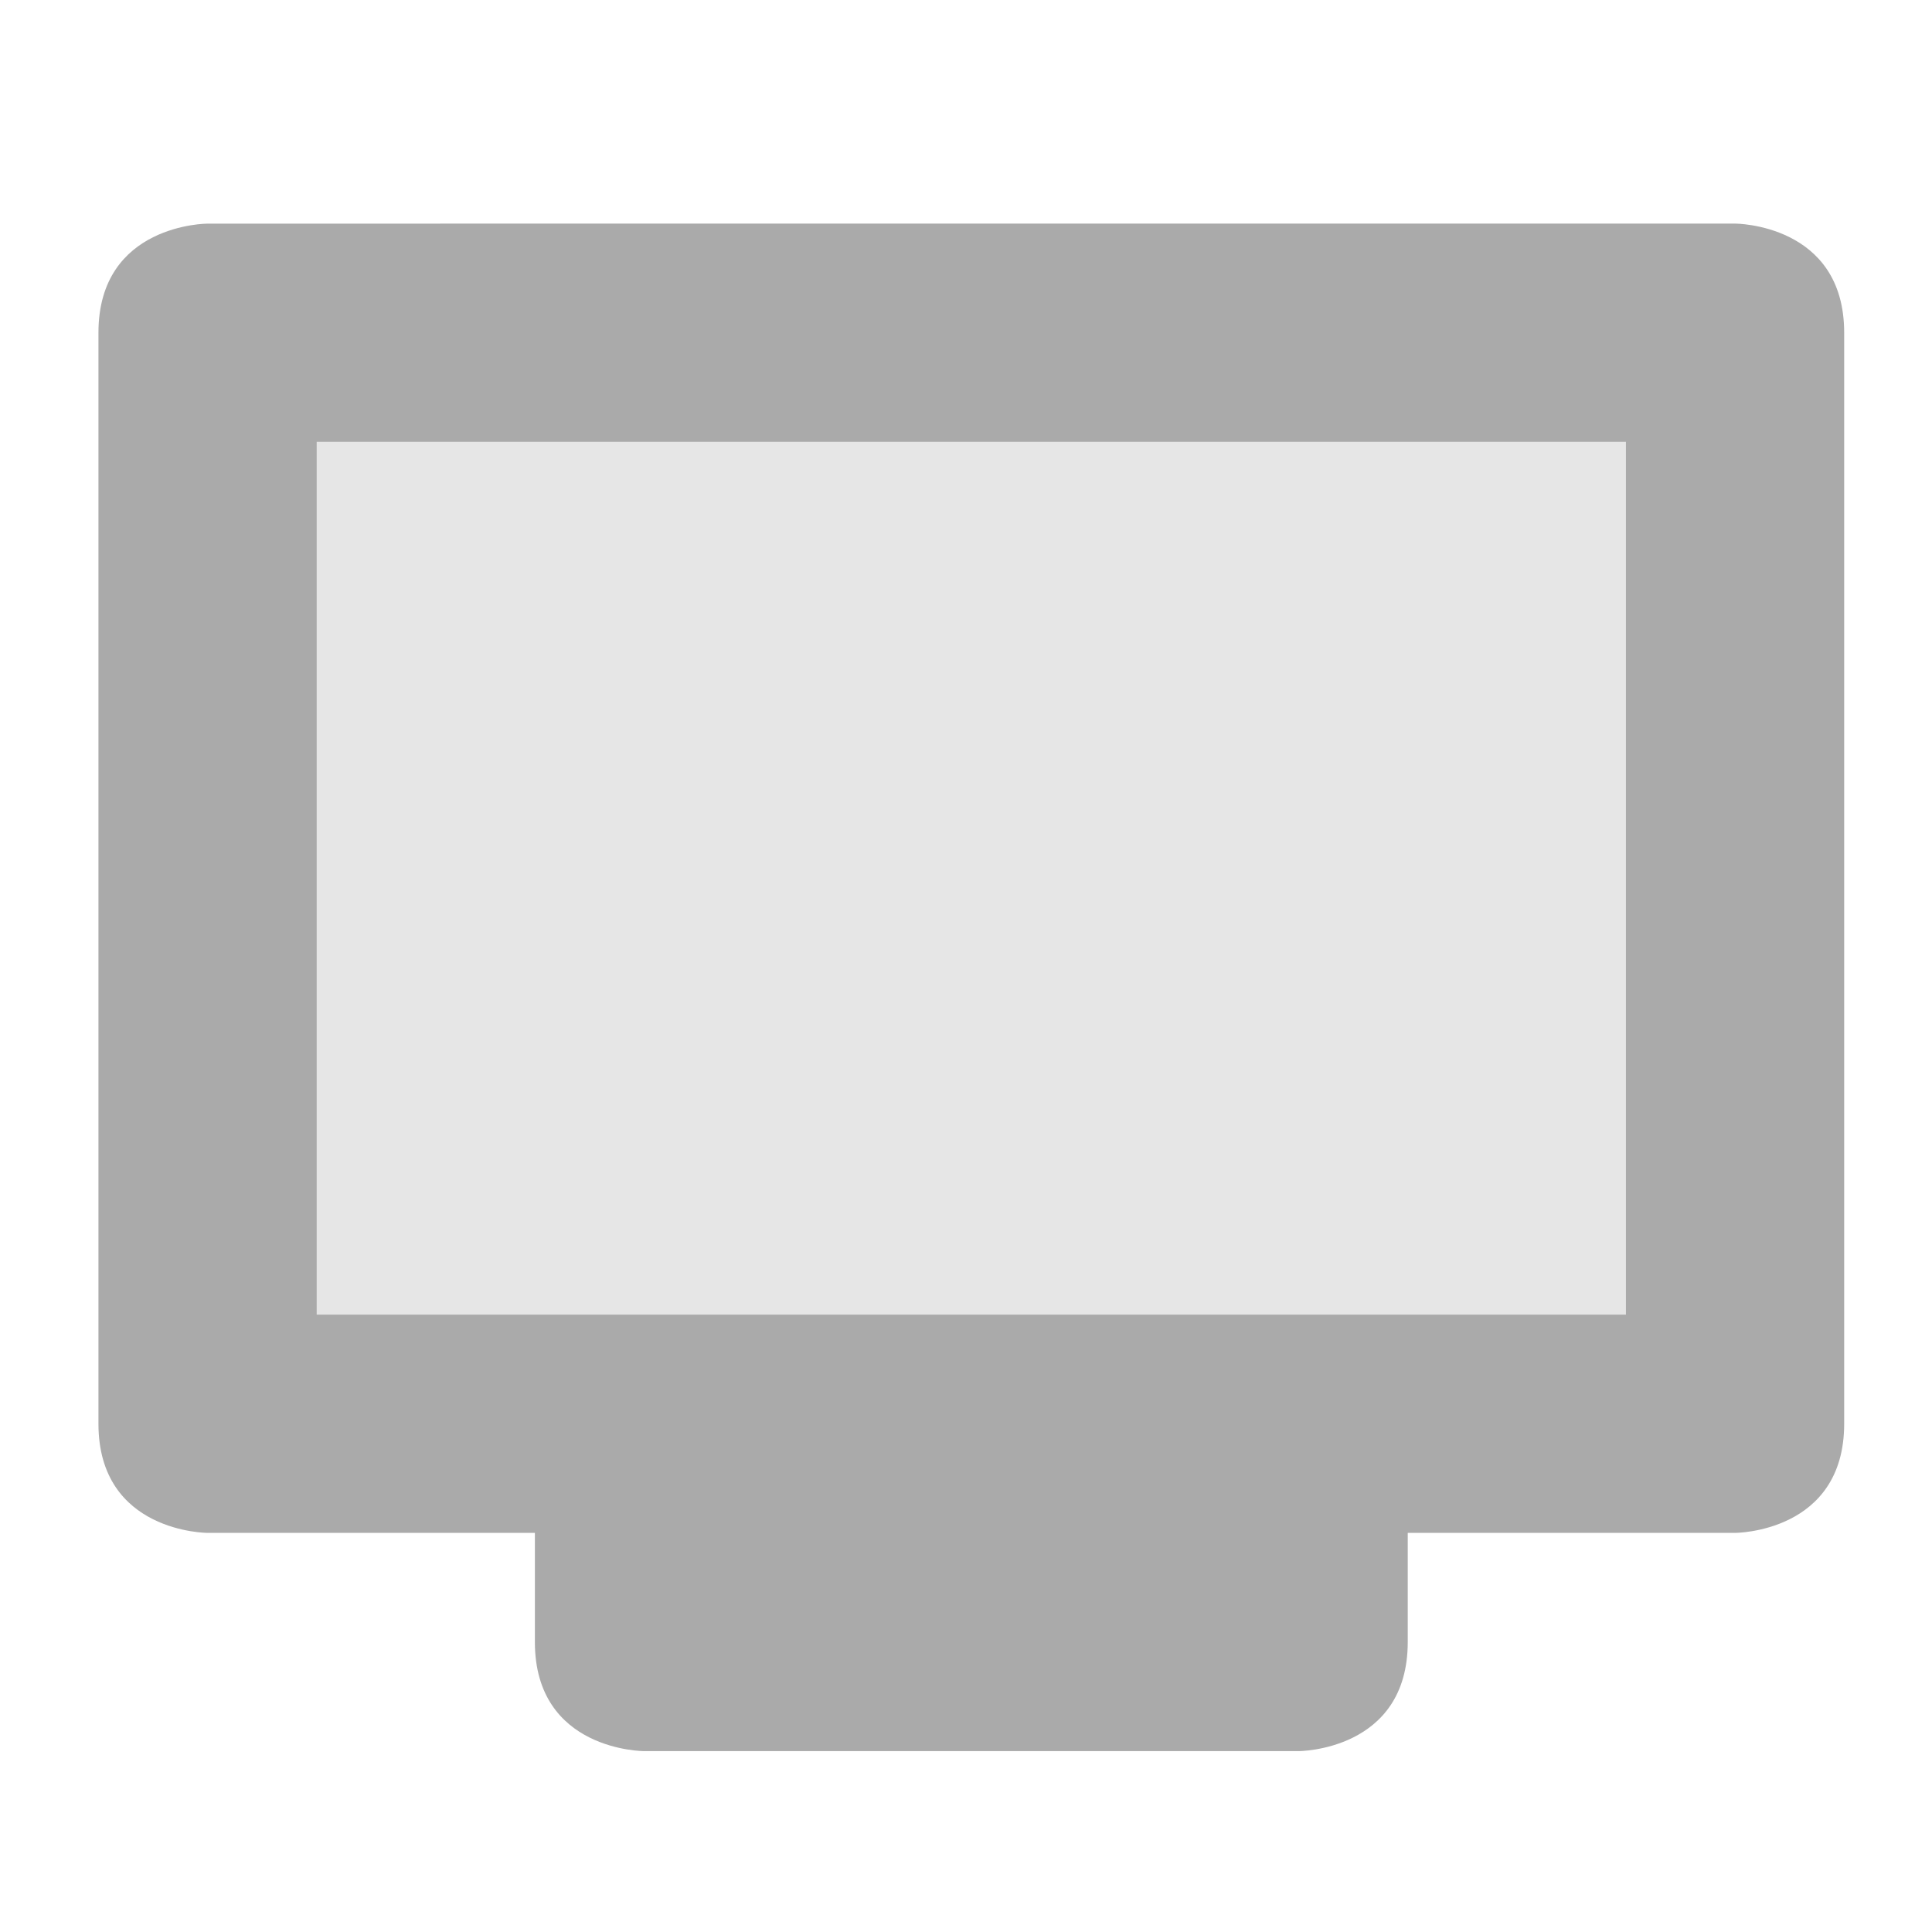 <?xml version="1.0" encoding="UTF-8" standalone="no"?>
<svg
   width="48"
   height="48"
   version="1.1"
   id="svg9"
   sodipodi:docname="show-desktop.svg"
   inkscape:version="1.1 (c4e8f9e, 2021-05-24)"
   xmlns:inkscape="http://www.inkscape.org/namespaces/inkscape"
   xmlns:sodipodi="http://sodipodi.sourceforge.net/DTD/sodipodi-0.dtd"
   xmlns="http://www.w3.org/2000/svg"
   xmlns:svg="http://www.w3.org/2000/svg">
  <sodipodi:namedview
     id="namedview11"
     pagecolor="#ffffff"
     bordercolor="#666666"
     borderopacity="1.0"
     inkscape:pageshadow="2"
     inkscape:pageopacity="0.0"
     inkscape:pagecheckerboard="0"
     showgrid="false"
     inkscape:zoom="7.53125"
     inkscape:cx="7.966805"
     inkscape:cy="18.522822"
     inkscape:window-width="1356"
     inkscape:window-height="709"
     inkscape:window-x="0"
     inkscape:window-y="0"
     inkscape:window-maximized="1"
     inkscape:current-layer="svg9" />
  <defs
     id="defs3">
    <style
       id="current-color-scheme"
       type="text/css">
   .ColorScheme-Text { color:#aaaaaa; } .ColorScheme-Highlight { color:#4285f4; }
  </style>
  </defs>
  <path
     style="opacity:0.3;fill:currentColor;stroke-width:2.711"
     class="ColorScheme-Text"
     d="M 5.157,8.266 H 43.106 V 35.373 H 5.157 Z"
     id="path5" />
  <path
     style="fill:currentColor;stroke-width:2.711"
     class="ColorScheme-Text"
     d="m 5.157,5.556 c 0,0 -2.711,0 -2.711,2.711 V 35.373 c 0,2.711 2.711,2.711 2.711,2.711 h 8.132 v 2.711 c 0,2.711 2.711,2.711 2.711,2.711 h 16.264 c 0,0 2.711,0 2.711,-2.711 v -2.711 h 8.132 c 0,0 2.711,0 2.711,-2.711 V 8.266 c 0,-2.711 -2.711,-2.711 -2.711,-2.711 z m 2.711,5.421 H 40.396 V 32.662 H 7.868 Z"
     id="path7" />
</svg>
